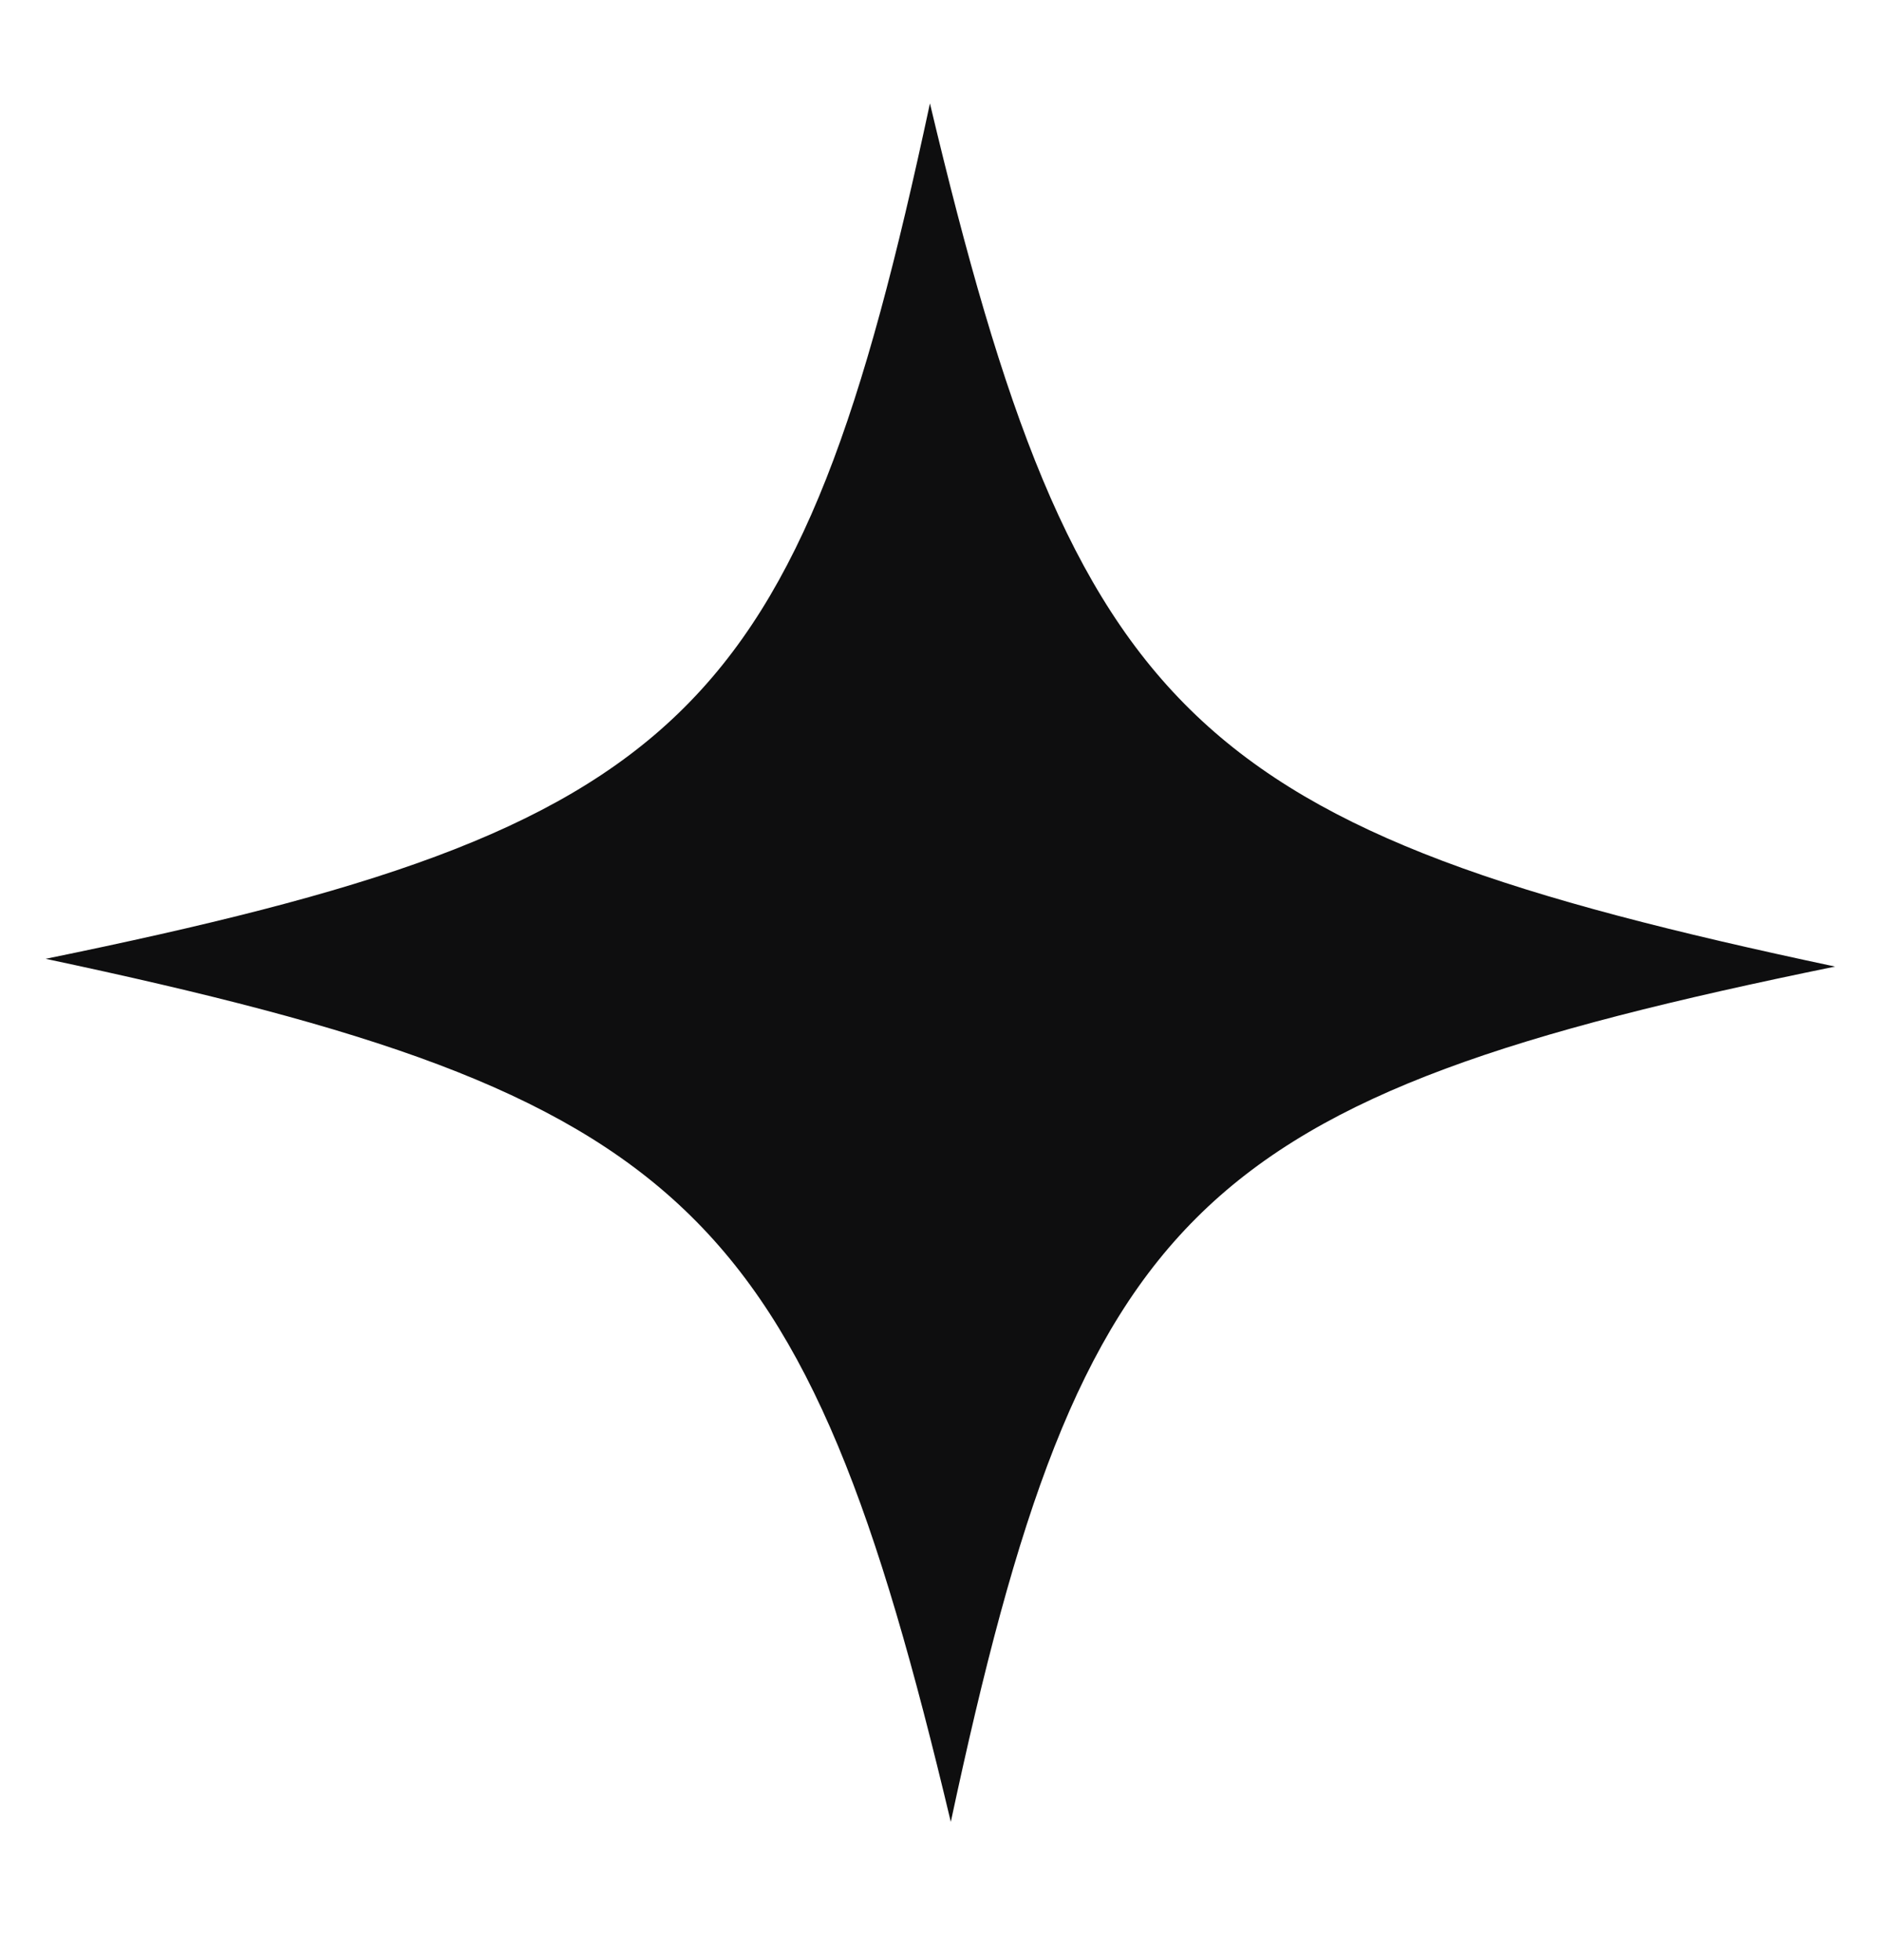 <svg width="24" height="25" viewBox="0 0 24 25" fill="none" xmlns="http://www.w3.org/2000/svg">
<path d="M0.582 12.229C8.794 13.971 10.252 15.361 12.125 23.237C13.807 15.377 15.231 13.999 23.402 12.328C15.189 10.585 13.732 9.195 11.859 1.319C10.177 9.18 8.753 10.557 0.582 12.229Z" fill="#0E0E0F"/>
</svg>
